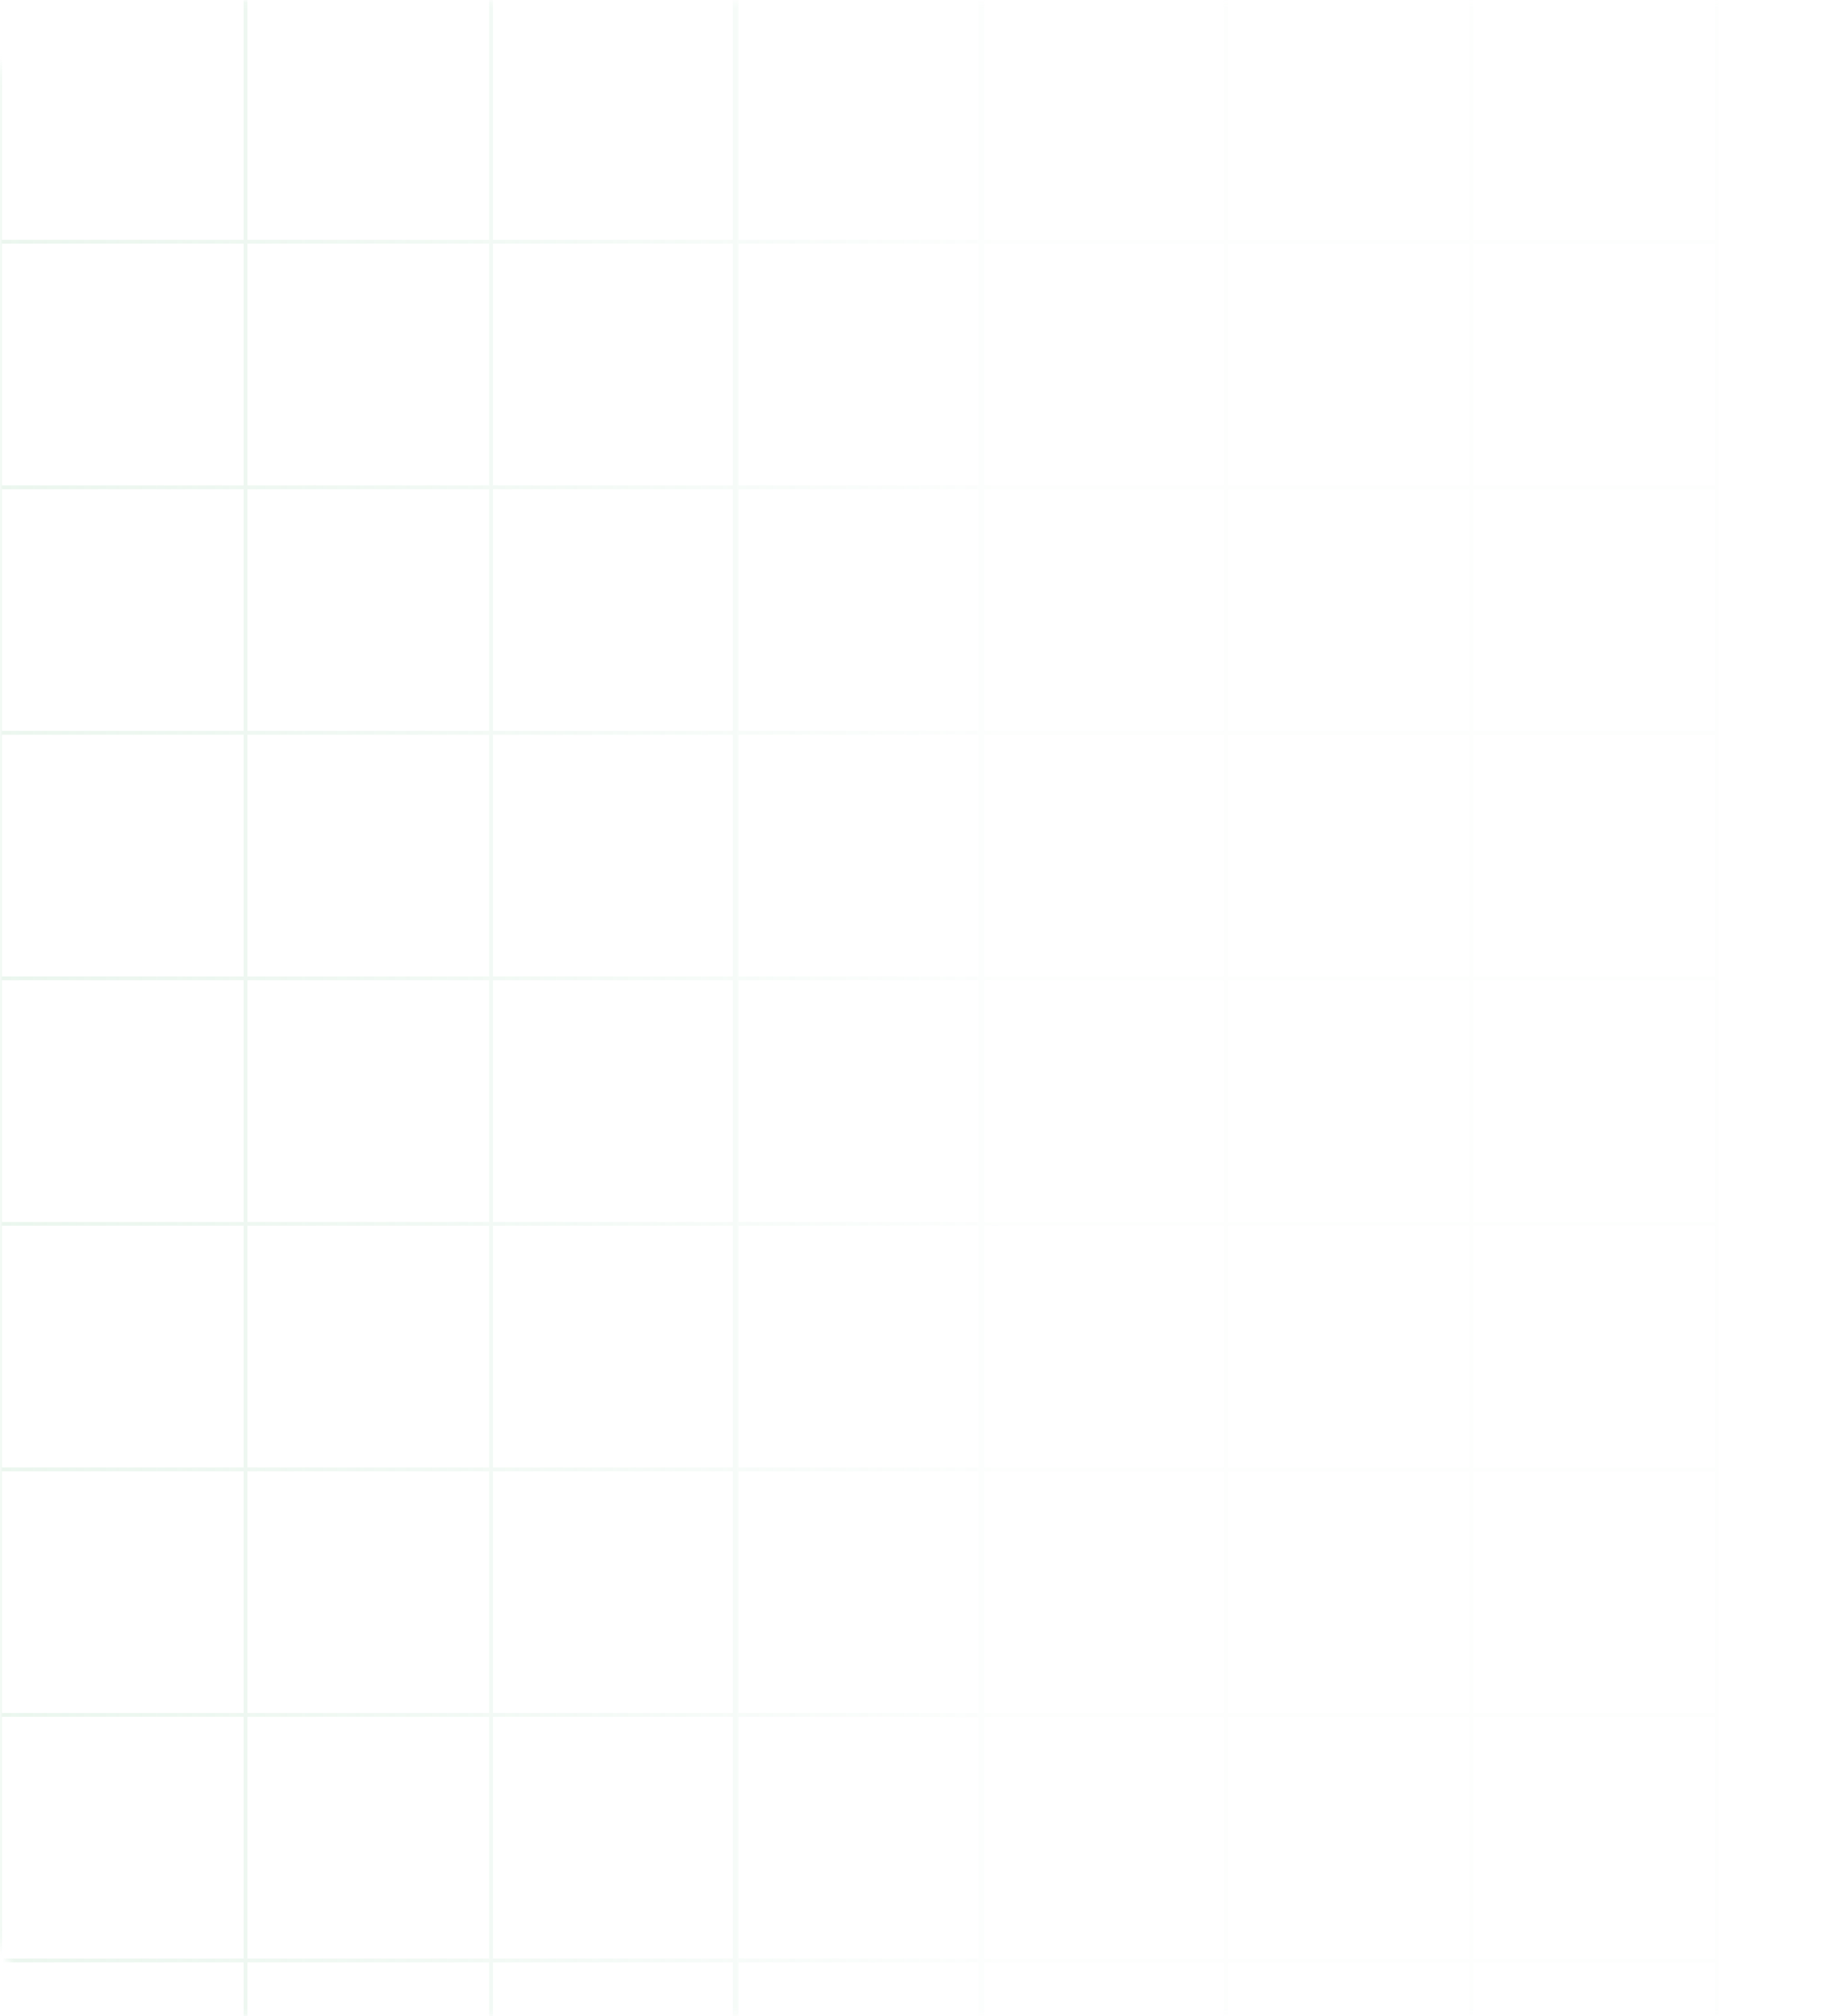 <svg width="332" height="365" viewBox="0 0 332 365" fill="none" xmlns="http://www.w3.org/2000/svg">
<g opacity="0.4">
<mask id="mask0_0_578" style="mask-type:alpha" maskUnits="userSpaceOnUse" x="0" y="0" width="332" height="365">
<rect x="0.5" y="0.5" width="331" height="364" rx="15.5" fill="#F9F7F5" stroke="url(#paint0_linear_0_578)"/>
</mask>
<g mask="url(#mask0_0_578)">
<path opacity="0.6" d="M0.347 888.208H44.444M44.444 888.208H88.889M44.444 888.208V933M44.444 888.208V843.764M88.889 888.208H133.333M88.889 888.208V933M88.889 888.208V843.764M133.333 888.208H177.431M133.333 888.208V933M133.333 888.208V843.764M0.347 843.764H44.444M44.444 843.764H88.889M44.444 843.764V799.319M88.889 843.764H133.333M88.889 843.764V799.319M133.333 843.764H177.431M133.333 843.764V799.319M0.347 799.319H44.444M44.444 799.319H88.889M44.444 799.319L44.444 754.875M88.889 799.319H133.333M88.889 799.319V754.875M133.333 799.319H177.431M133.333 799.319V754.875M0.347 754.875H44.444M44.444 754.875H88.889M44.444 754.875V710.43M88.889 754.875H133.333M88.889 754.875V710.43M133.333 754.875H177.431M133.333 754.875V710.43M0.347 710.43H44.444M44.444 710.43H88.889M44.444 710.43V665.986M88.889 710.43H133.333M88.889 710.43V665.986M133.333 710.43H177.431M133.333 710.43V665.986M0.347 665.986H44.444M44.444 665.986H88.889M44.444 665.986V621.542M88.889 665.986H133.333M88.889 665.986V621.542M133.333 665.986H177.431M133.333 665.986V621.542M0.347 621.542H44.444M44.444 621.542H88.889M44.444 621.542V577.097M88.889 621.542H133.333M88.889 621.542L88.889 577.097M133.333 621.542H177.431M133.333 621.542V577.097M0.347 577.097H44.444M44.444 577.097H88.889M44.444 577.097V532.653M88.889 577.097H133.333M88.889 577.097V532.653M133.333 577.097H177.431M133.333 577.097V532.653M0.347 532.653H44.444M44.444 532.653H88.889M44.444 532.653V488.208M88.889 532.653H133.333M88.889 532.653V488.208M133.333 532.653H177.431M133.333 532.653V488.208M0.347 488.208H44.444M44.444 488.208H88.889M44.444 488.208L44.444 443.764M88.889 488.208H133.333M88.889 488.208V443.764M133.333 488.208H177.431M133.333 488.208V443.764M0.347 443.764H44.444M44.444 443.764H88.889M44.444 443.764V399.319M88.889 443.764H133.333M88.889 443.764V399.319M133.333 443.764H177.431M133.333 443.764V399.319M0.347 399.319H44.444M44.444 399.319H88.889M44.444 399.319V354.875M88.889 399.319H133.333M88.889 399.319V354.875M133.333 399.319H177.431M133.333 399.319V354.875M0.347 354.875H44.444M44.444 354.875H88.889M44.444 354.875V310.431M88.889 354.875H133.333M88.889 354.875V310.431M133.333 354.875H177.431M133.333 354.875V310.431M0.347 310.431H44.444M44.444 310.431H88.889M44.444 310.431V265.986M88.889 310.431H133.333M88.889 310.431V265.986M133.333 310.431H177.431M133.333 310.431L133.333 265.986M0.347 265.986H44.444M44.444 265.986H88.889M44.444 265.986V221.542M88.889 265.986H133.333M88.889 265.986V221.542M133.333 265.986H177.431M133.333 265.986V221.542M0.347 221.542H44.444M44.444 221.542H88.889M44.444 221.542V177.097M88.889 221.542H133.333M88.889 221.542V177.097M133.333 221.542H177.431M133.333 221.542V177.097M0.347 177.097H44.444M44.444 177.097H88.889M44.444 177.097L44.444 132.653M88.889 177.097H133.333M88.889 177.097V132.653M133.333 177.097H177.431M133.333 177.097V132.653M0.347 132.653H44.444M44.444 132.653H88.889M44.444 132.653V88.208M88.889 132.653H133.333M88.889 132.653V88.208M133.333 132.653H177.431M133.333 132.653V88.208M0.347 88.208H44.444M44.444 88.208H88.889M44.444 88.208V43.764M88.889 88.208H133.333M88.889 88.208V43.764M133.333 88.208H177.431M133.333 88.208V43.764M0.347 43.764H44.444M44.444 43.764H88.889M44.444 43.764V-0.681M88.889 43.764H133.333M88.889 43.764V-0.681M133.333 43.764H177.431M133.333 43.764V-0.681M0.347 -0.681H44.444M44.444 -0.681H88.889M44.444 -0.681V-45.125M88.889 -0.681H133.333M88.889 -0.681L88.889 -45.125M133.333 -0.681H177.431M133.333 -0.681V-45.125M0.347 -45.125H44.444M44.444 -45.125L88.889 -45.125M44.444 -45.125V-67M88.889 -45.125H133.333M88.889 -45.125V-67M133.333 -45.125H177.431M133.333 -45.125V-67M0 933L1.19249e-05 -67M177.778 933L177.778 -67M133.347 888.208H177.444M177.444 888.208H221.889M177.444 888.208V933M177.444 888.208V843.764M221.889 888.208H266.333M221.889 888.208V933M221.889 888.208V843.764M266.333 888.208H310.431M266.333 888.208L266.333 933M266.333 888.208V843.764M133.347 843.764H177.444M177.444 843.764H221.889M177.444 843.764V799.319M221.889 843.764H266.333M221.889 843.764V799.319M266.333 843.764H310.431M266.333 843.764V799.319M133.347 799.319H177.444M177.444 799.319H221.889M177.444 799.319V754.875M221.889 799.319H266.333M221.889 799.319V754.875M266.333 799.319H310.431M266.333 799.319V754.875M133.347 754.875H177.444M177.444 754.875H221.889M177.444 754.875V710.43M221.889 754.875H266.333M221.889 754.875V710.43M266.333 754.875H310.431M266.333 754.875V710.43M133.347 710.43H177.444M177.444 710.43H221.889M177.444 710.43V665.986M221.889 710.43H266.333M221.889 710.43V665.986M266.333 710.43H310.431M266.333 710.43V665.986M133.347 665.986H177.444M177.444 665.986H221.889M177.444 665.986V621.542M221.889 665.986H266.333M221.889 665.986V621.542M266.333 665.986H310.431M266.333 665.986V621.542M133.347 621.542H177.444M177.444 621.542H221.889M177.444 621.542V577.097M221.889 621.542H266.333M221.889 621.542V577.097M266.333 621.542H310.431M266.333 621.542V577.097M133.347 577.097H177.444M177.444 577.097H221.889M177.444 577.097V532.653M221.889 577.097H266.333M221.889 577.097V532.653M266.333 577.097H310.431M266.333 577.097V532.653M133.347 532.653H177.444M177.444 532.653H221.889M177.444 532.653V488.208M221.889 532.653H266.333M221.889 532.653V488.208M266.333 532.653H310.431M266.333 532.653V488.208M133.347 488.208H177.444M177.444 488.208H221.889M177.444 488.208V443.764M221.889 488.208H266.333M221.889 488.208V443.764M266.333 488.208H310.431M266.333 488.208V443.764M133.347 443.764H177.444M177.444 443.764H221.889M177.444 443.764V399.319M221.889 443.764H266.333M221.889 443.764V399.319M266.333 443.764H310.431M266.333 443.764V399.319M133.347 399.319H177.444M177.444 399.319H221.889M177.444 399.319V354.875M221.889 399.319H266.333M221.889 399.319V354.875M266.333 399.319H310.431M266.333 399.319V354.875M133.347 354.875H177.444M177.444 354.875H221.889M177.444 354.875V310.431M221.889 354.875H266.333M221.889 354.875V310.431M266.333 354.875H310.431M266.333 354.875V310.431M133.347 310.431H177.444M177.444 310.431H221.889M177.444 310.431L177.444 265.986M221.889 310.431H266.333M221.889 310.431L221.889 265.986M266.333 310.431H310.431M266.333 310.431V265.986M133.347 265.986H177.444M177.444 265.986H221.889M177.444 265.986V221.542M221.889 265.986H266.333M221.889 265.986V221.542M266.333 265.986H310.431M266.333 265.986V221.542M133.347 221.542H177.444M177.444 221.542H221.889M177.444 221.542V177.097M221.889 221.542H266.333M221.889 221.542V177.097M266.333 221.542H310.431M266.333 221.542V177.097M133.347 177.097H177.444M177.444 177.097H221.889M177.444 177.097V132.653M221.889 177.097H266.333M221.889 177.097V132.653M266.333 177.097H310.431M266.333 177.097V132.653M133.347 132.653H177.444M177.444 132.653H221.889M177.444 132.653V88.208M221.889 132.653H266.333M221.889 132.653V88.208M266.333 132.653H310.431M266.333 132.653V88.208M133.347 88.208H177.444M177.444 88.208H221.889M177.444 88.208V43.764M221.889 88.208H266.333M221.889 88.208V43.764M266.333 88.208H310.431M266.333 88.208V43.764M133.347 43.764H177.444M177.444 43.764H221.889M177.444 43.764V-0.681M221.889 43.764H266.333M221.889 43.764V-0.681M266.333 43.764H310.431M266.333 43.764V-0.681M133.347 -0.681H177.444M177.444 -0.681H221.889M177.444 -0.681V-45.125M221.889 -0.681H266.333M221.889 -0.681V-45.125M266.333 -0.681H310.431M266.333 -0.681V-45.125M133.347 -45.125H177.444M177.444 -45.125L221.889 -45.125M177.444 -45.125V-67M221.889 -45.125H266.333M221.889 -45.125V-67M266.333 -45.125H310.431M266.333 -45.125V-67M133 933L133 -67M310.778 933V-67" stroke="url(#paint1_linear_0_578)" stroke-width="0.694"/>
</g>
</g>
<defs>
<linearGradient id="paint0_linear_0_578" x1="0" y1="182.501" x2="193.36" y2="182.501" gradientUnits="userSpaceOnUse">
<stop stop-color="#ACDAB9"/>
<stop offset="1" stop-color="#93D0AC" stop-opacity="0.1"/>
</linearGradient>
<linearGradient id="paint1_linear_0_578" x1="0" y1="433.001" x2="181" y2="433.001" gradientUnits="userSpaceOnUse">
<stop stop-color="#ACDAB9"/>
<stop offset="1" stop-color="#93D0AC" stop-opacity="0.1"/>
</linearGradient>
</defs>
</svg>
